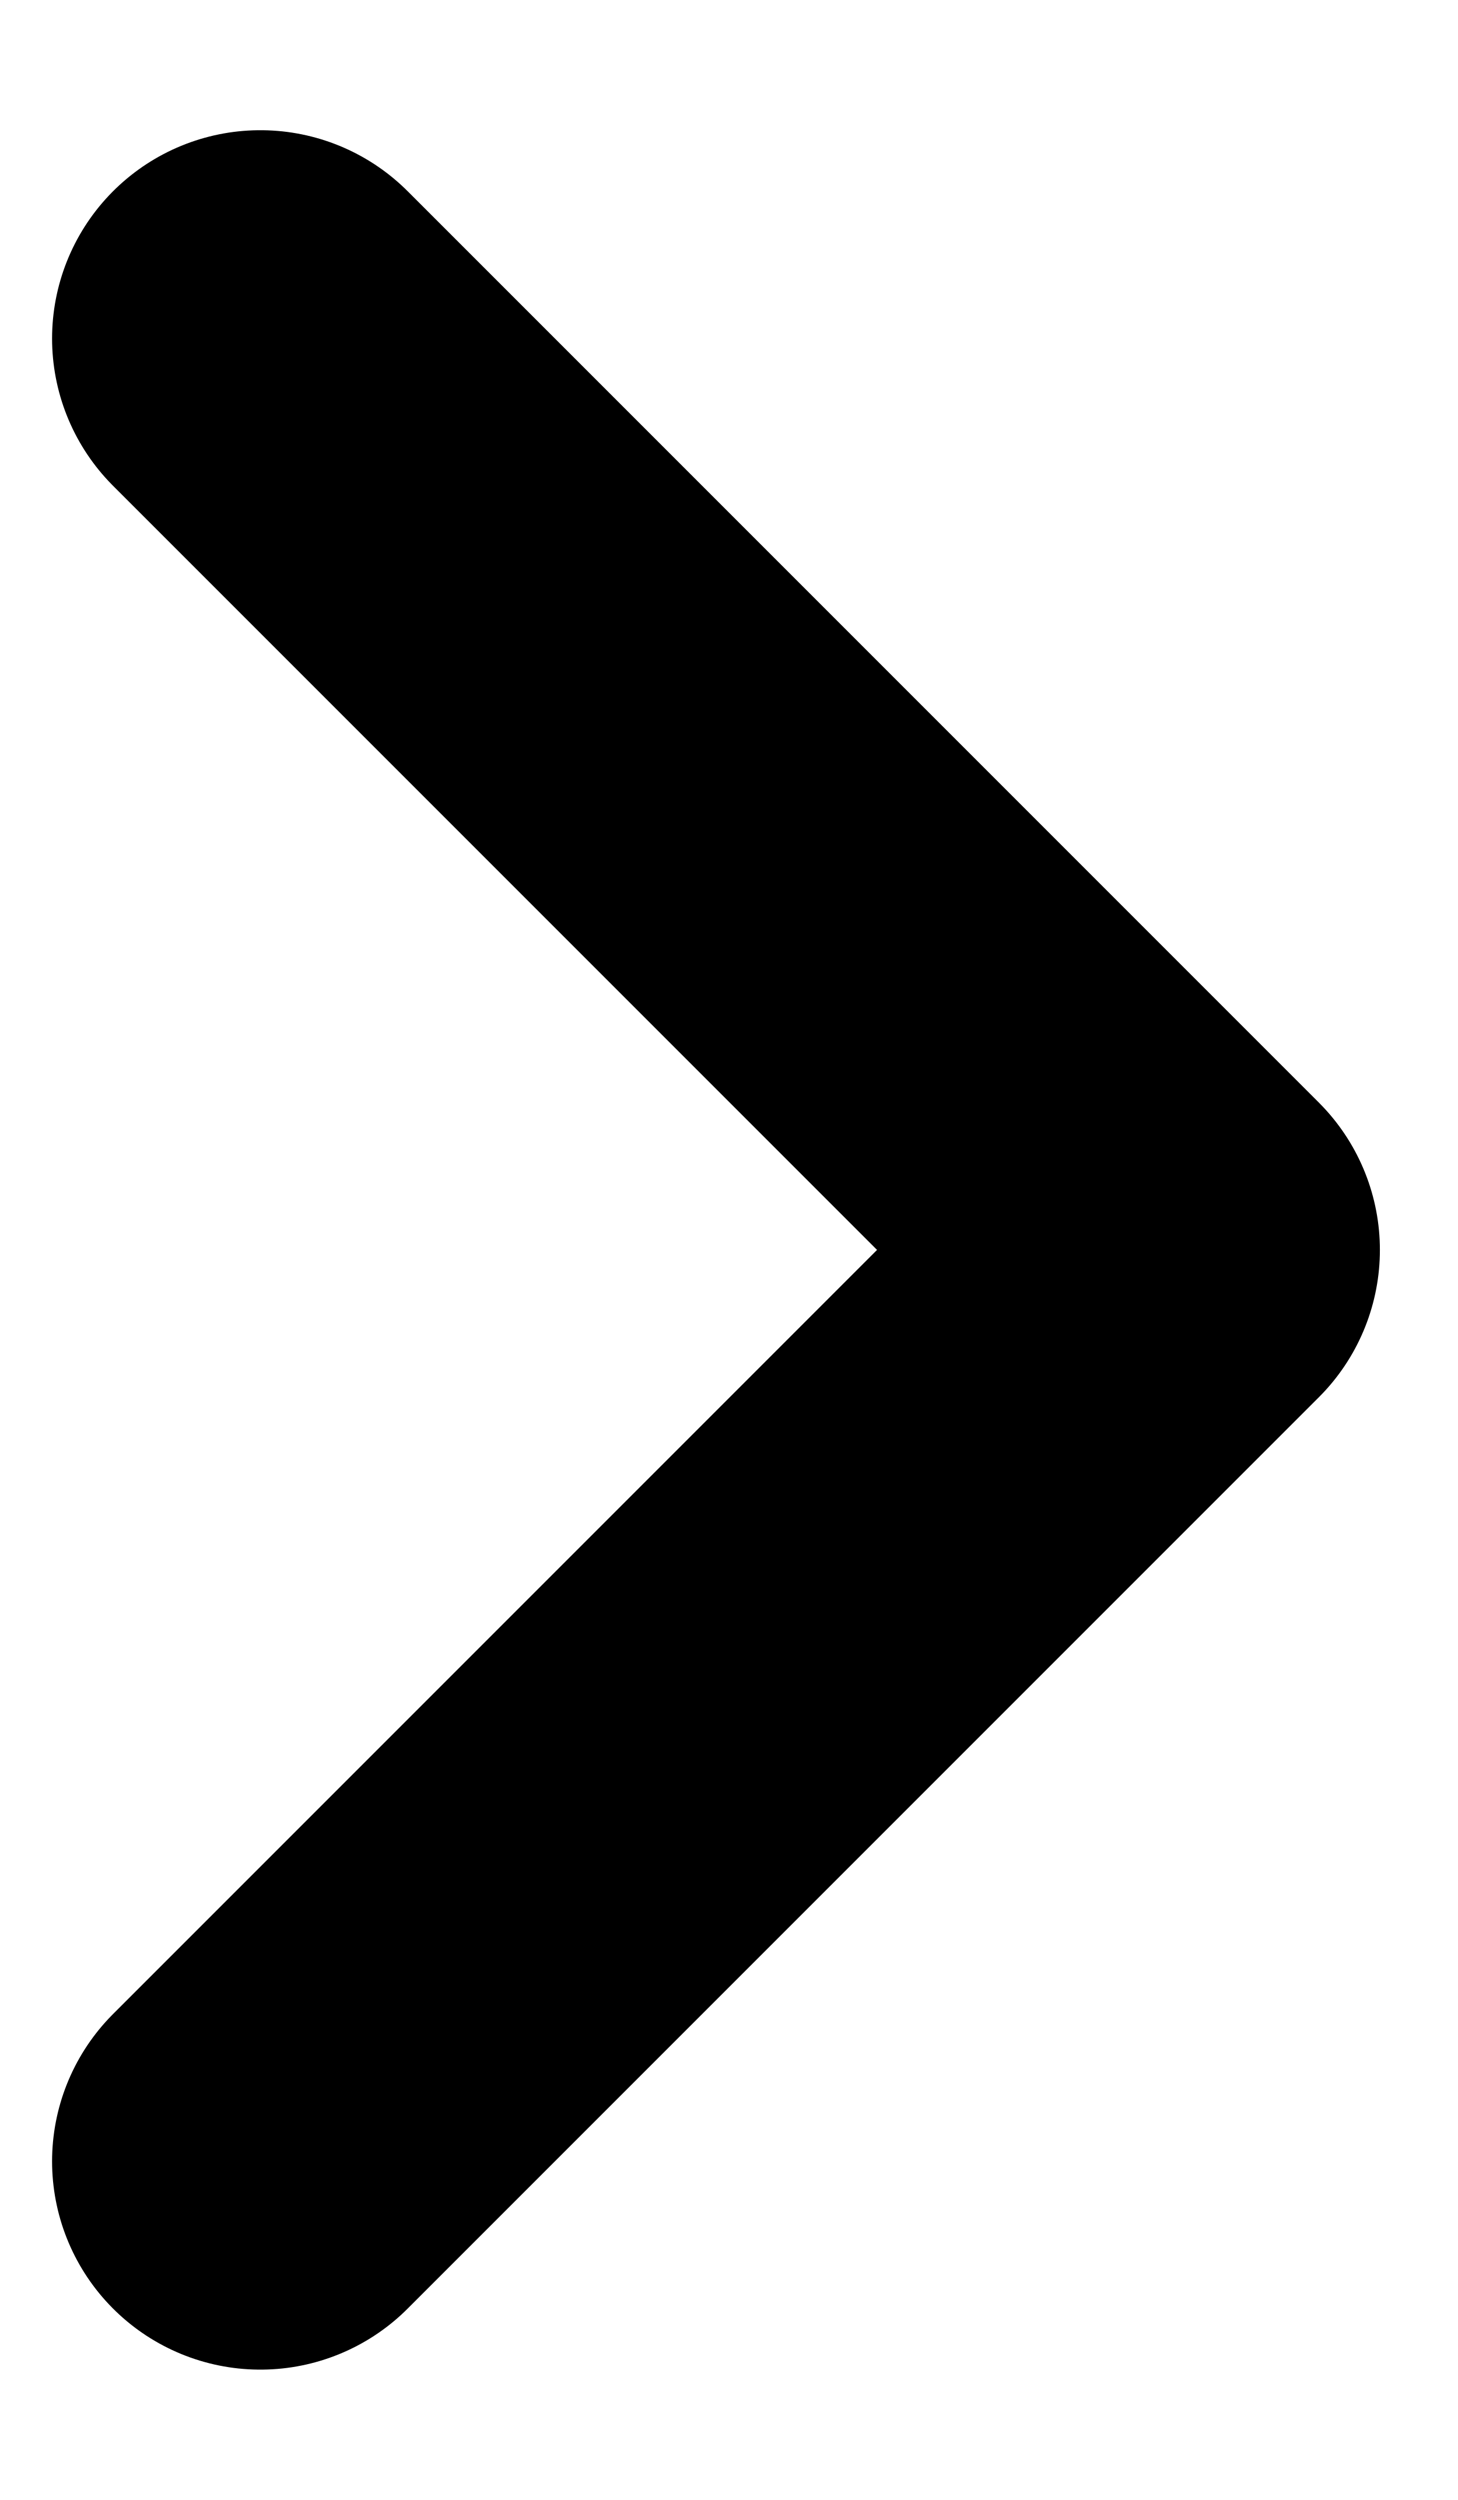<svg width="7" height="12" viewBox="0 0 7 12" fill="none" xmlns="http://www.w3.org/2000/svg">
<path d="M1.25 1.625L5.625 6L1.25 10.375" stroke="current" stroke-width="2" stroke-linecap="round" stroke-linejoin="round"/>
</svg>
